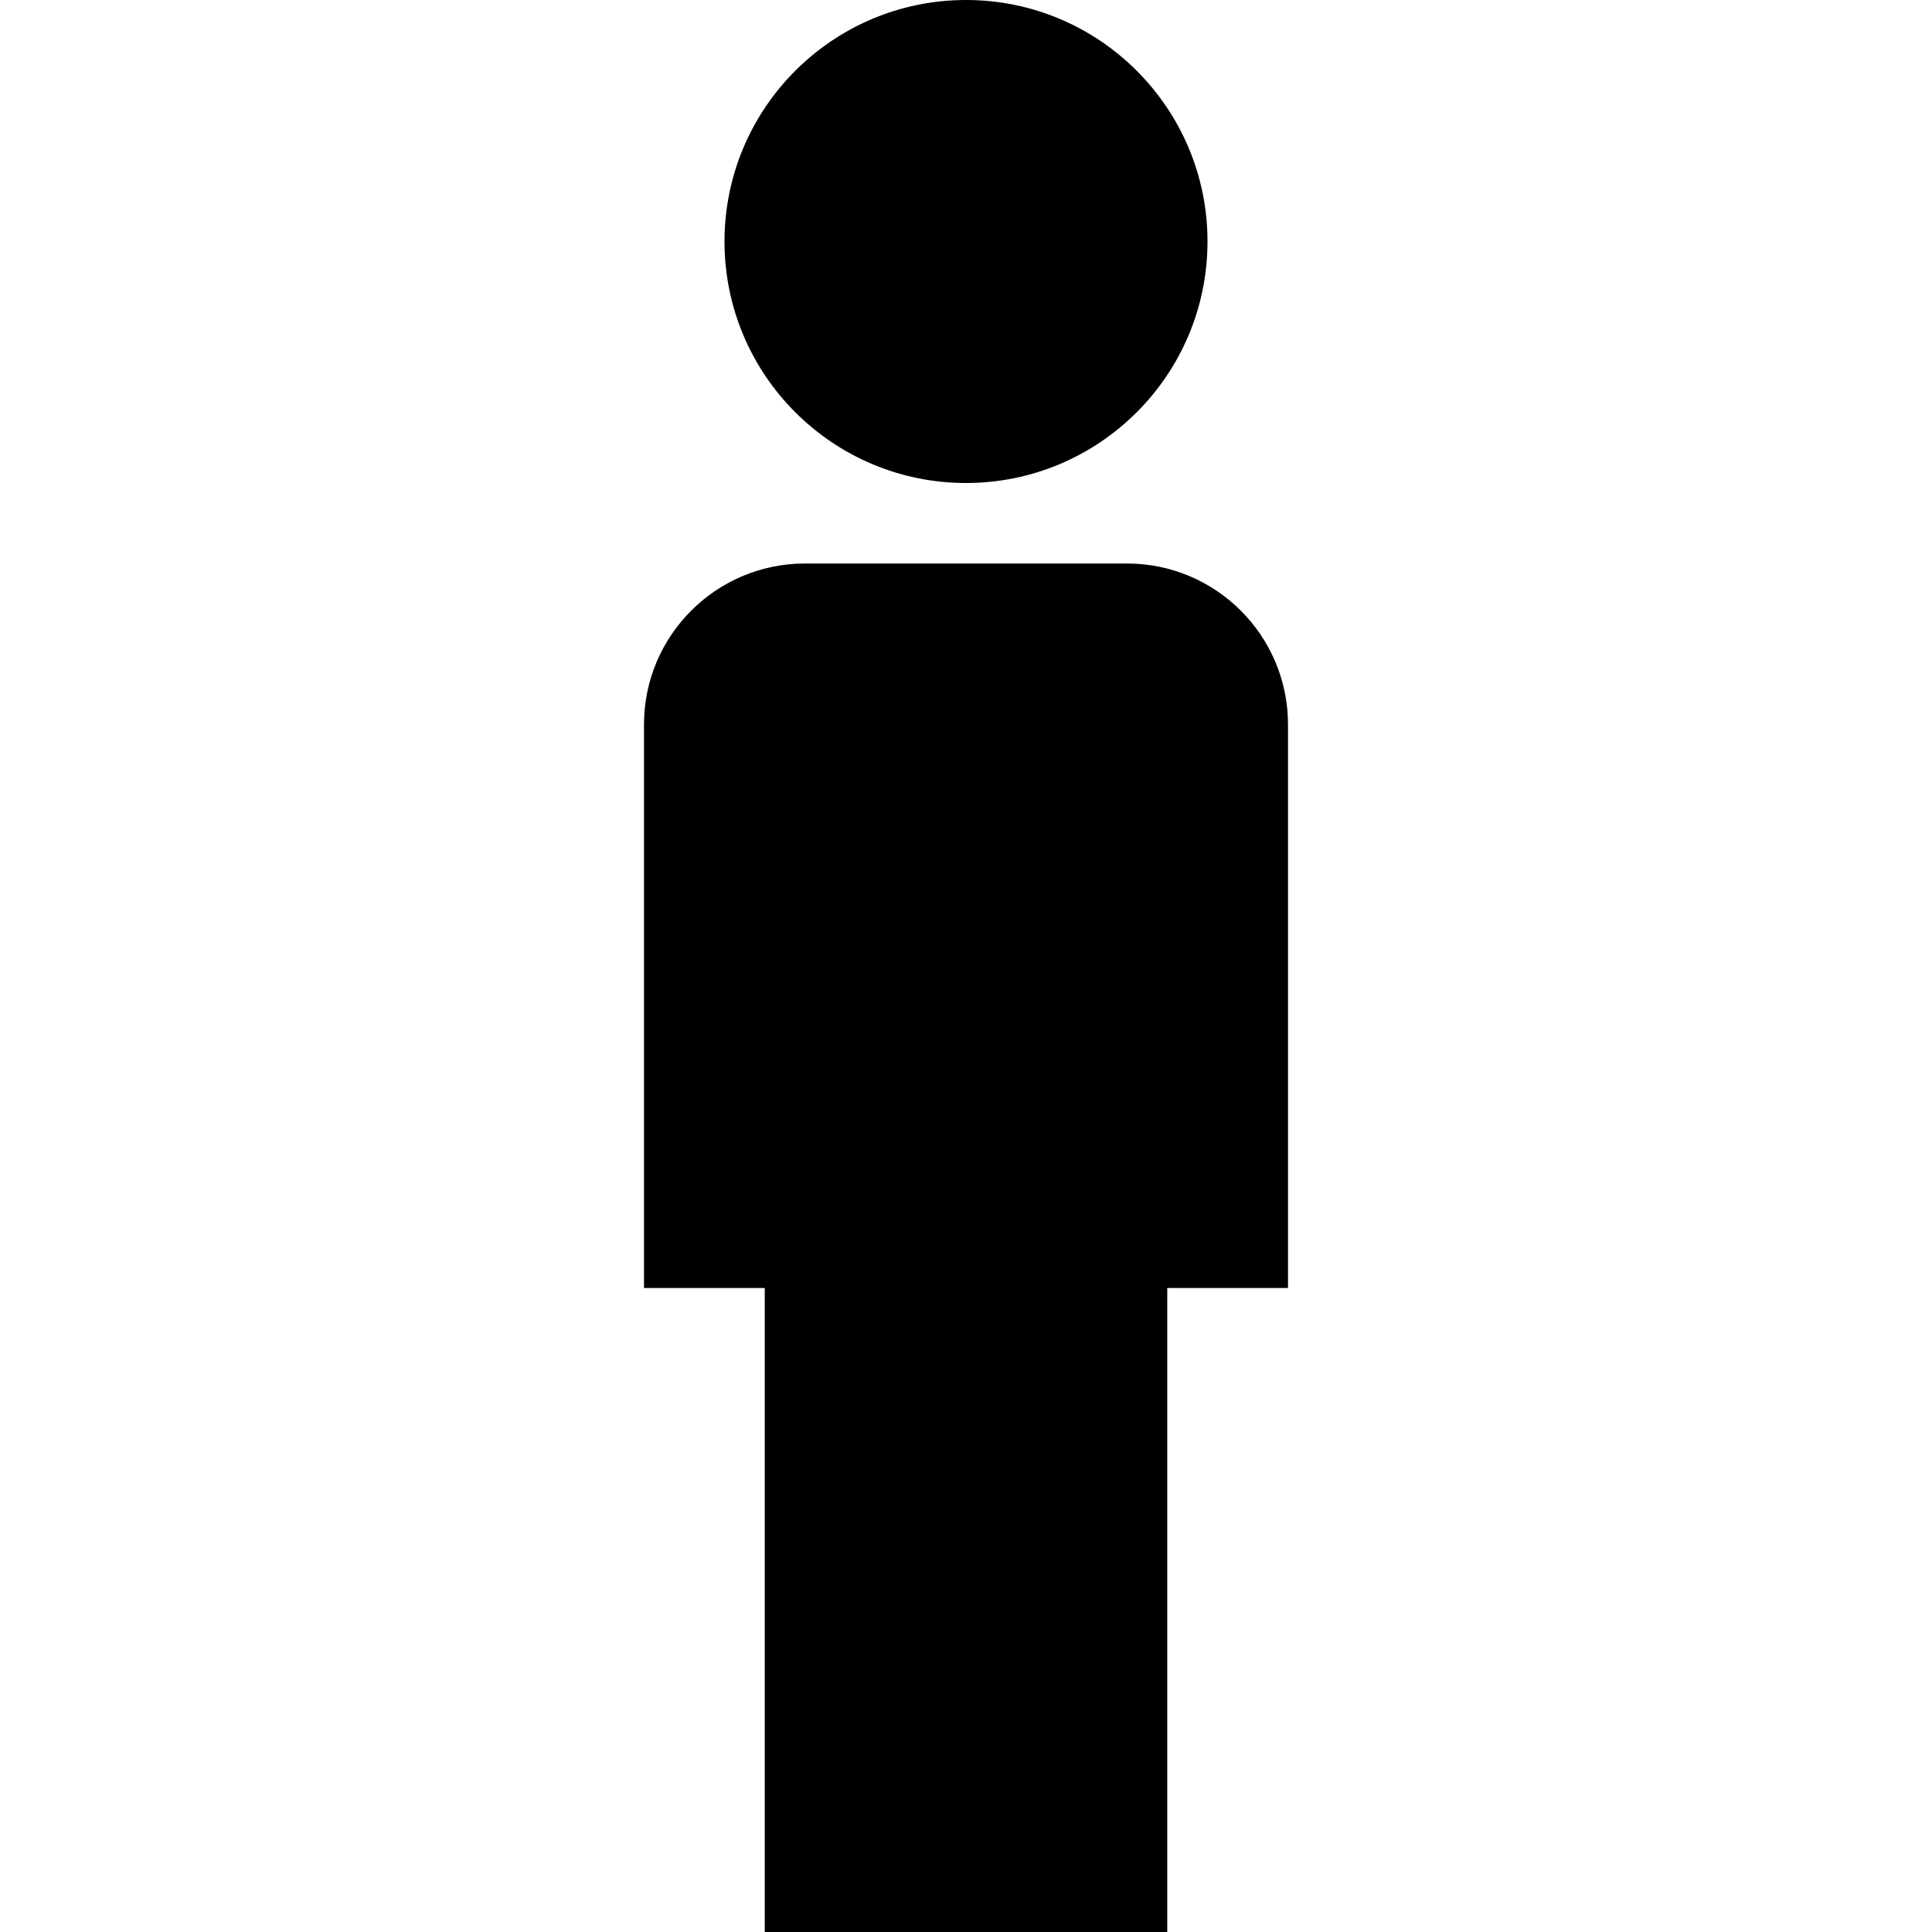 <svg width="12" height="12" viewBox="0 0 12 12" xmlns="http://www.w3.org/2000/svg">
<path d="M6 3C6.828 3 7.5 2.328 7.5 1.5C7.5 0.672 6.828 0 6 0C5.172 0 4.5 0.672 4.5 1.5C4.5 2.328 5.172 3 6 3Z"/>
<path d="M4 4.5C4 3.948 4.448 3.5 5 3.5H7C7.552 3.5 8 3.948 8 4.5V8H7.25V12H4.75V8H4V4.5Z"/>
</svg>
